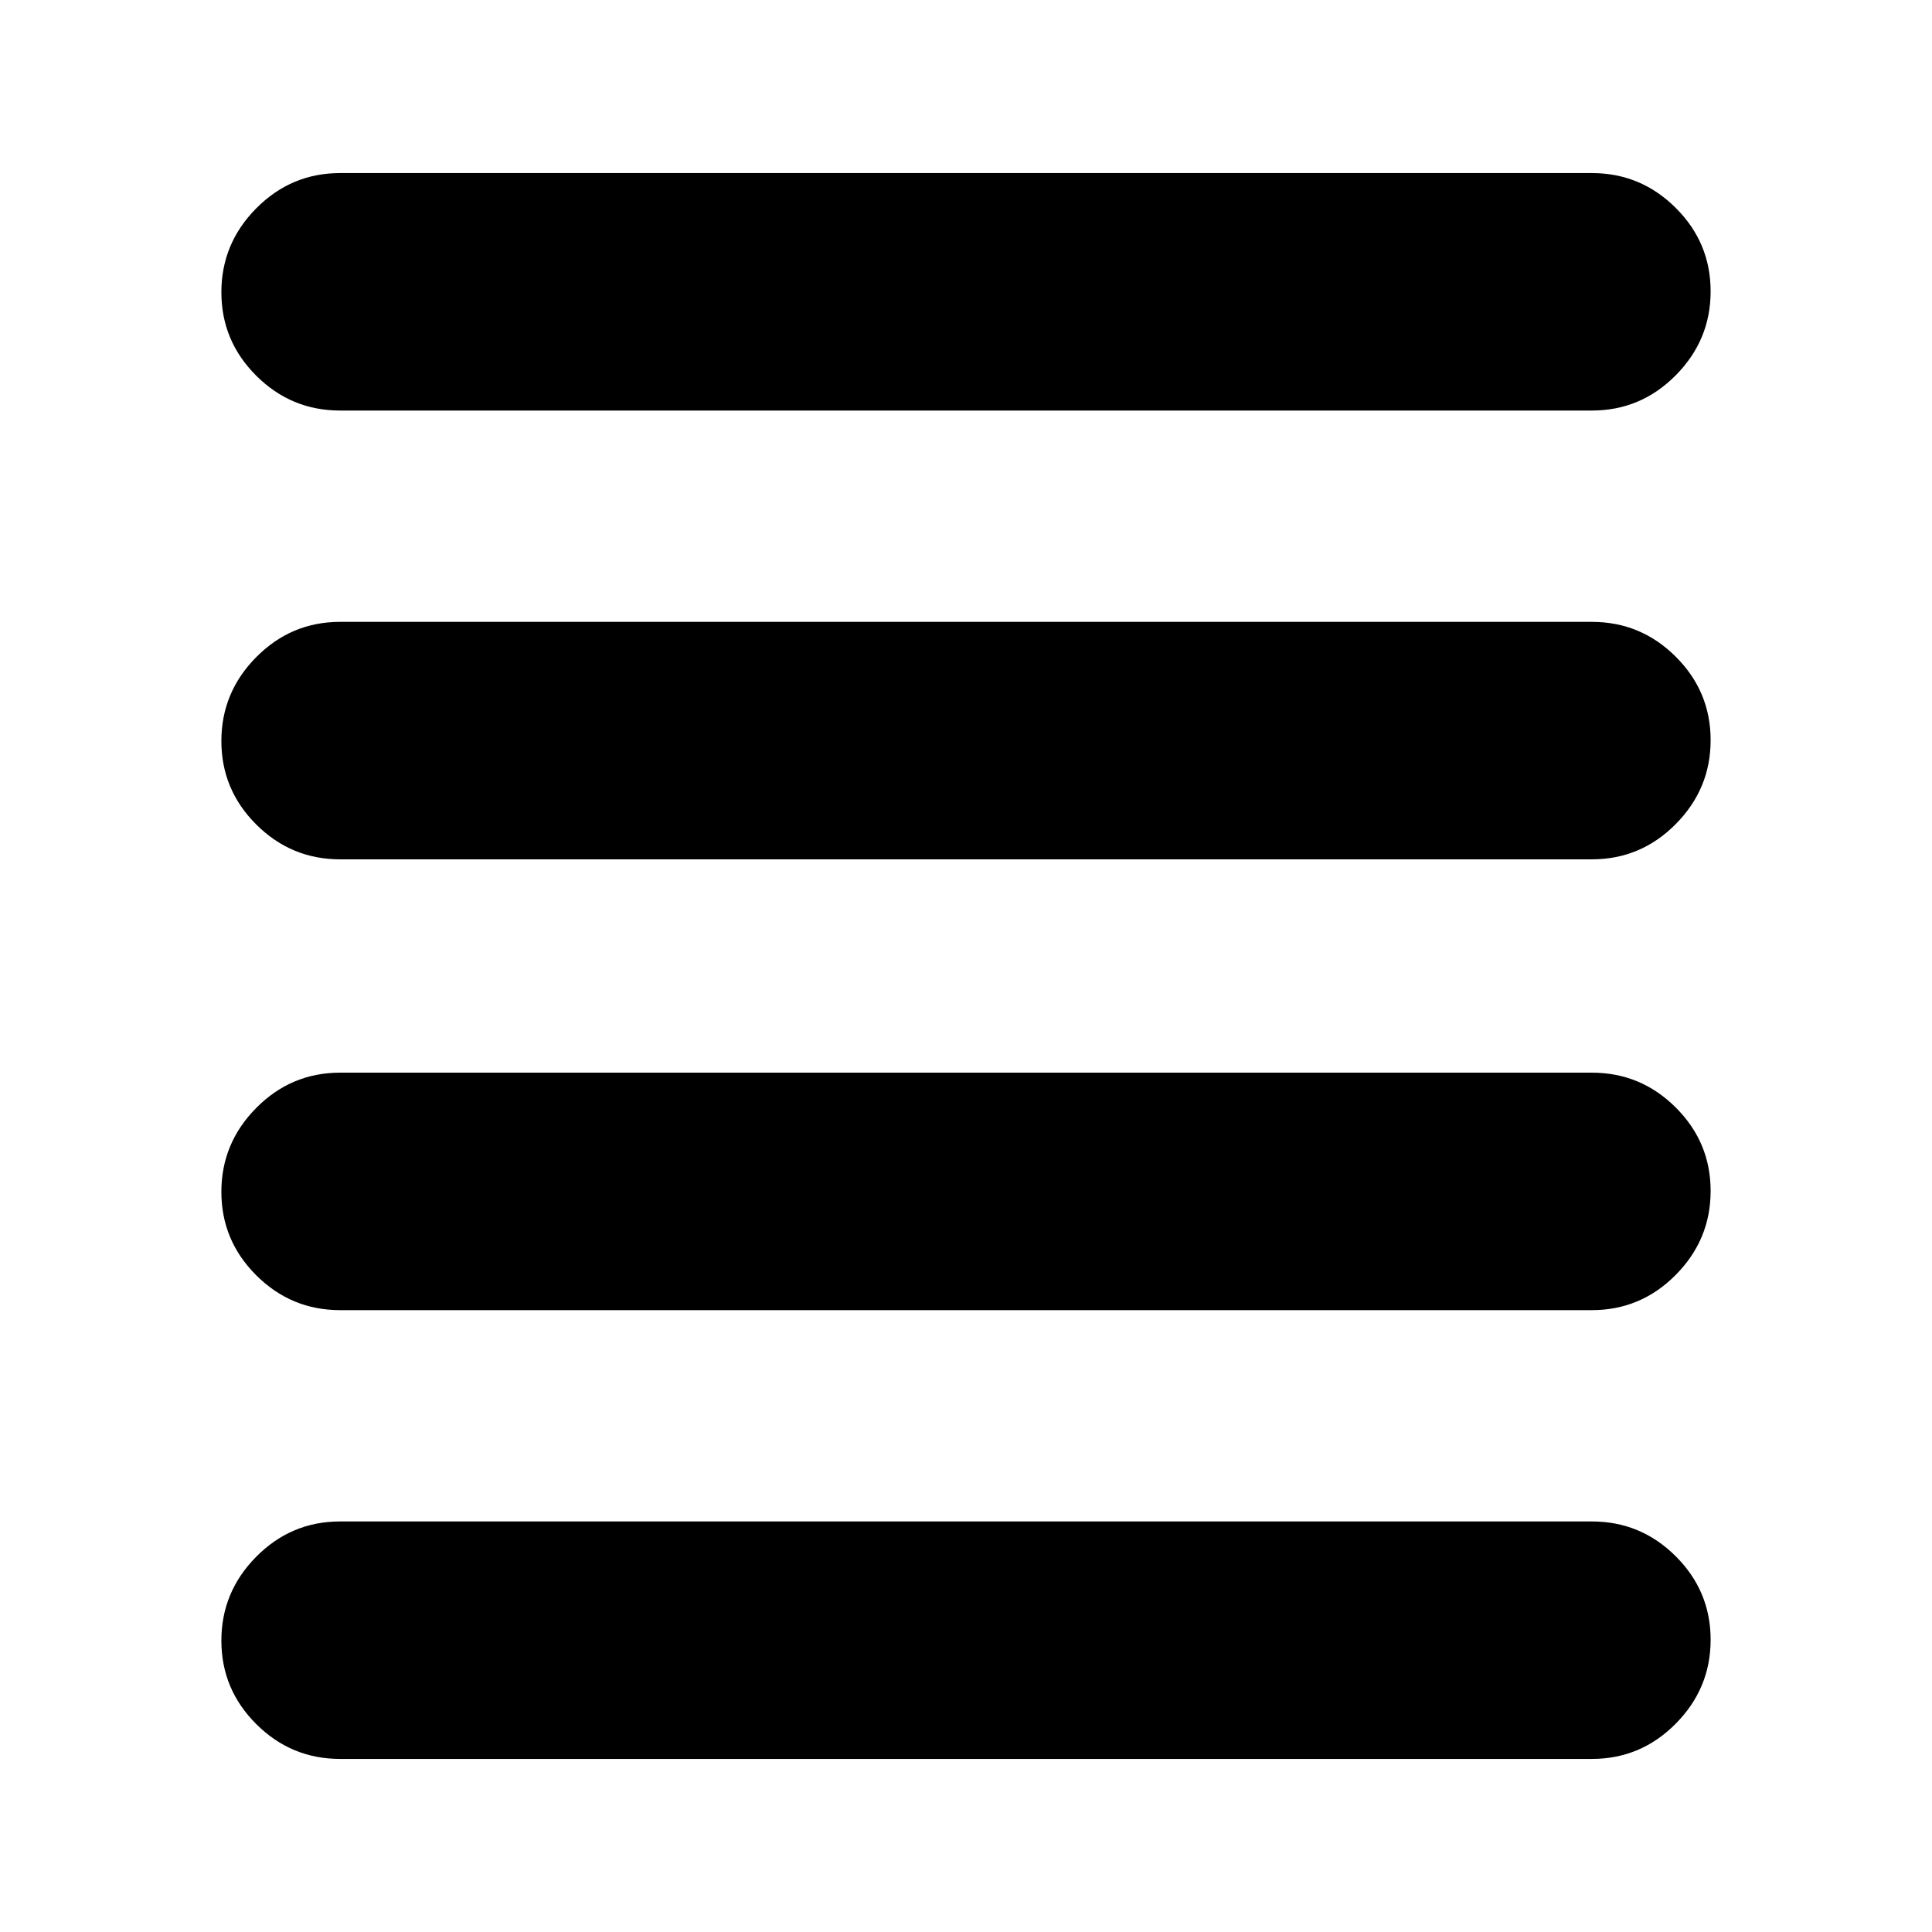 <svg xmlns="http://www.w3.org/2000/svg" height="20" viewBox="0 -960 960 960" width="20"><path d="M169-86q-24.3 0-41.65-17.289-17.35-17.29-17.35-41.5Q110-169 127.35-186.5T169-204h622q24.3 0 41.65 17.289 17.35 17.29 17.35 41.5Q850-121 832.65-103.5T791-86H169Zm0-223q-24.3 0-41.65-17.289-17.35-17.29-17.35-41.5Q110-392 127.35-409.5T169-427h622q24.3 0 41.65 17.289 17.35 17.29 17.35 41.5Q850-344 832.65-326.5T791-309H169Zm0-224q-24.3 0-41.65-17.289-17.35-17.29-17.35-41.5Q110-616 127.35-633.5T169-651h622q24.3 0 41.65 17.289 17.35 17.29 17.35 41.5Q850-568 832.65-550.5T791-533H169Zm0-223q-24.3 0-41.65-17.289-17.35-17.29-17.35-41.5Q110-839 127.35-856.5T169-874h622q24.3 0 41.65 17.289 17.35 17.29 17.35 41.5Q850-791 832.65-773.5T791-756H169Z"/></svg>